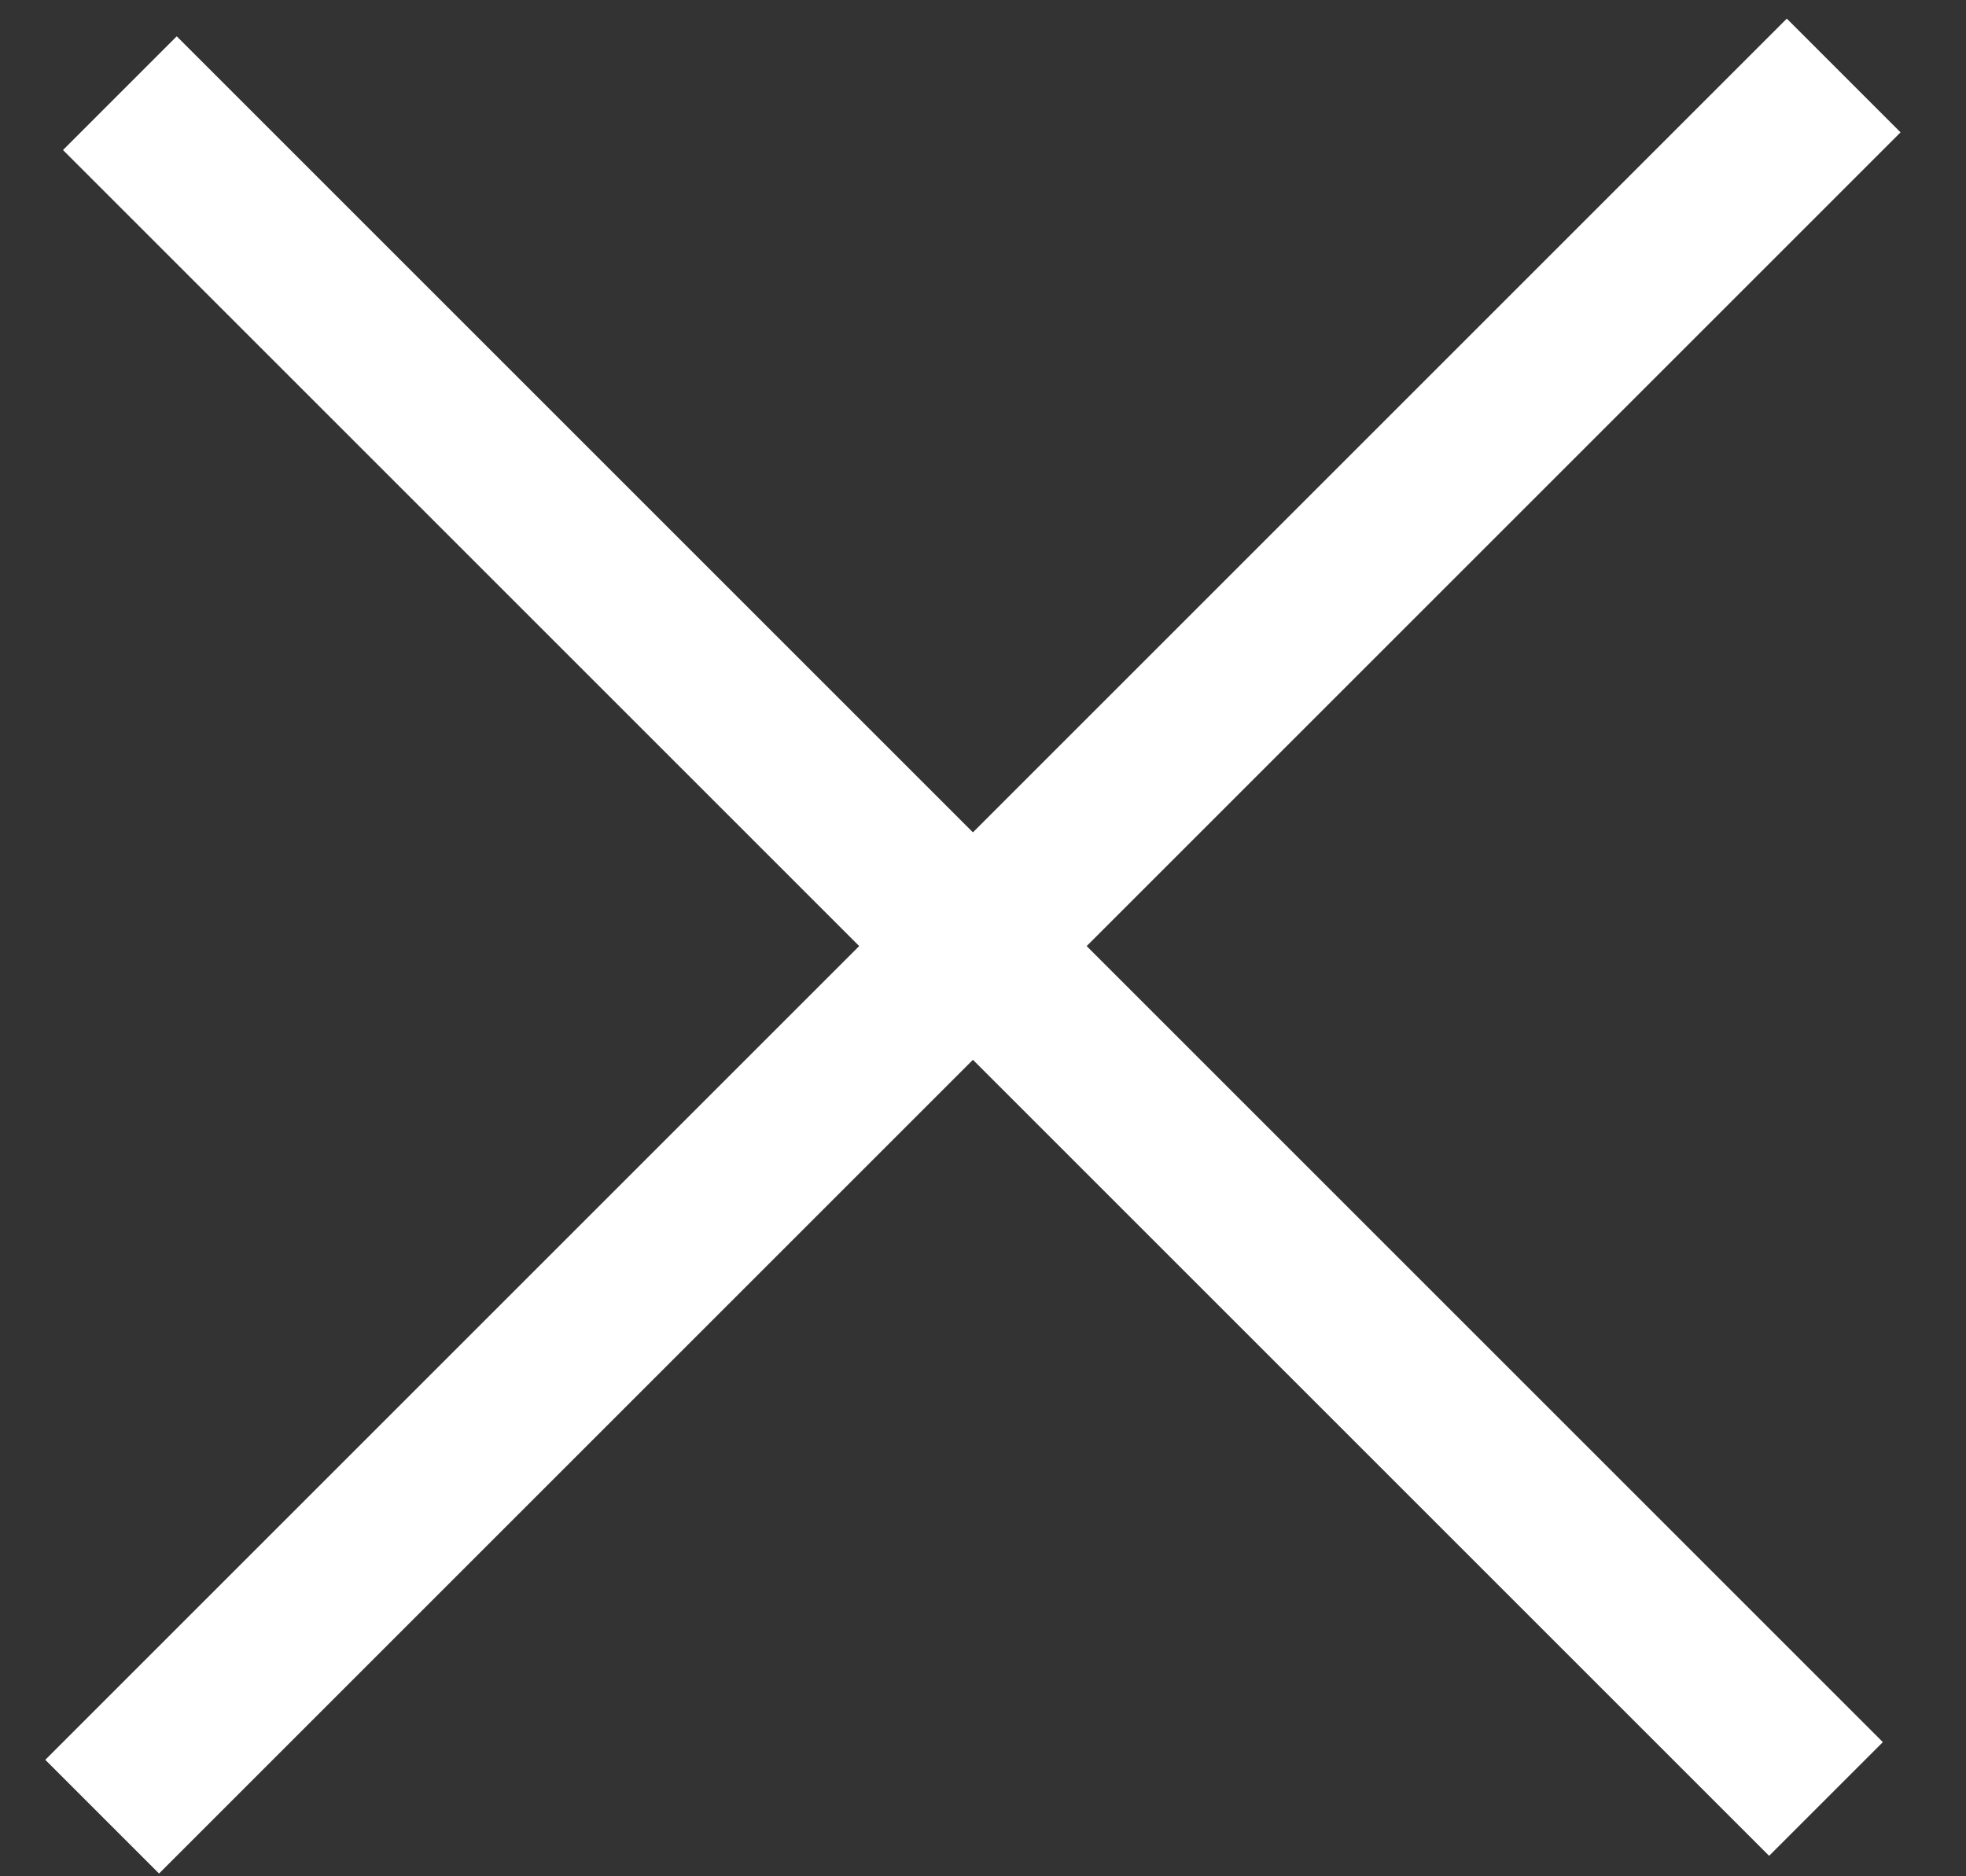 <?xml version="1.0" encoding="UTF-8"?>
<svg width="22px" height="21px" viewBox="0 0 22 21" version="1.1" xmlns="http://www.w3.org/2000/svg" xmlns:xlink="http://www.w3.org/1999/xlink">
    <rect x="0" y="0" width="22" height="21" fill="#333333" stroke="none"/>
    <!-- Generator: Sketch 47 (45396) - http://www.bohemiancoding.com/sketch -->
    <title>x to close</title>
    <desc>Created with Sketch.</desc>
    <defs></defs>
    <g id="Page-1" stroke="none" stroke-width="1" fill="none" fill-rule="evenodd" stroke-linecap="square">
        <g id="x-to-close" transform="translate(10.738, 10.738) rotate(45) translate(-10.738, -10.738) translate(-2.262, -2.762)" stroke="#FFFFFF" stroke-width="1.8">
            <path d="M13,0.409 L13,26.169" id="line"></path>
            <path d="M0.4,13.289 L25.6,13.289" id="line"></path>
        </g>
    </g>
</svg>